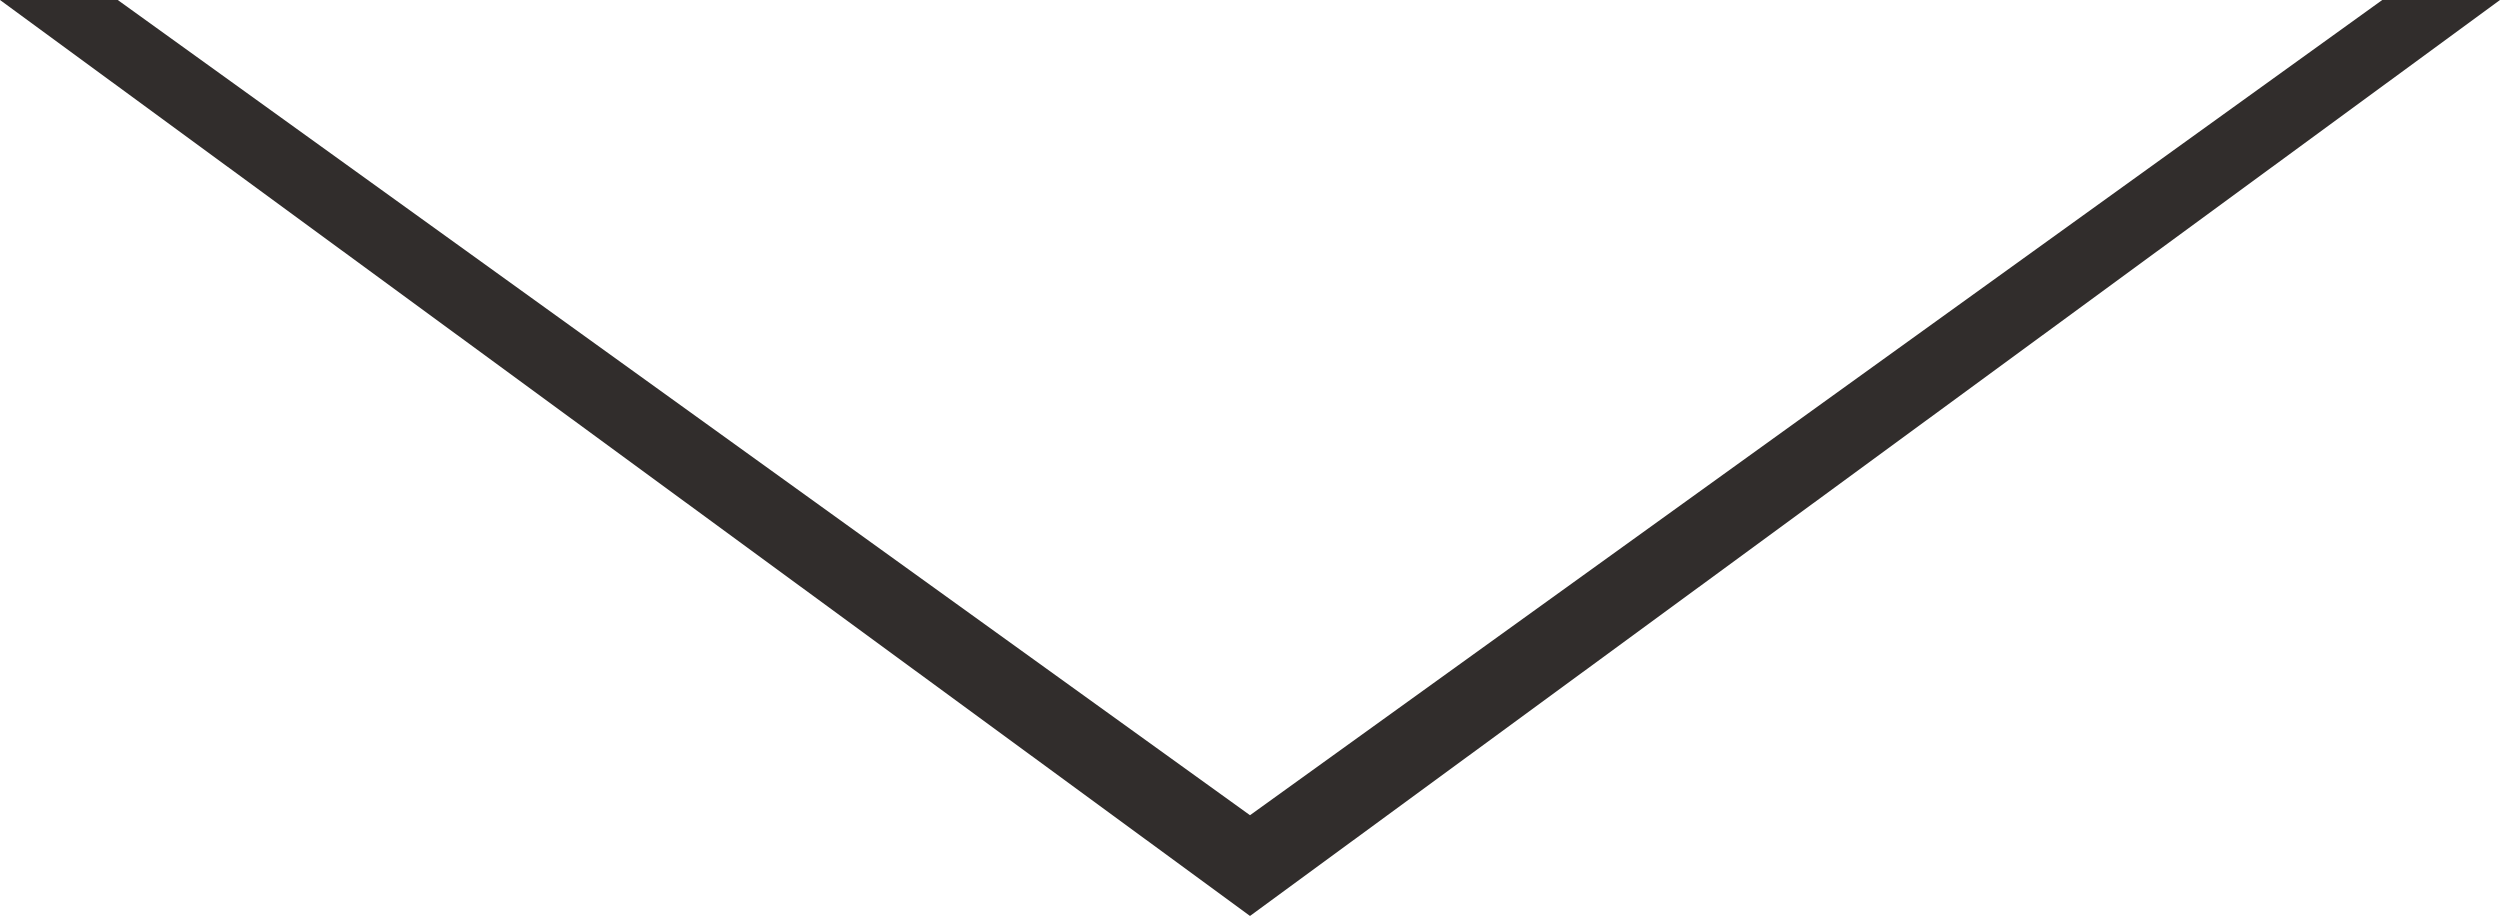 <?xml version="1.0" encoding="utf-8"?>
<svg
	xmlns="http://www.w3.org/2000/svg"
	xmlns:xlink="http://www.w3.org/1999/xlink"
	width="138px"
	height="50.56px"
	viewBox="0 0 138 50.56"

	fill="#312d2c"
>
	<path d="M138,0L69,50.56L0,0h6.5L69,45l62.5-45H138z"/>
</svg>